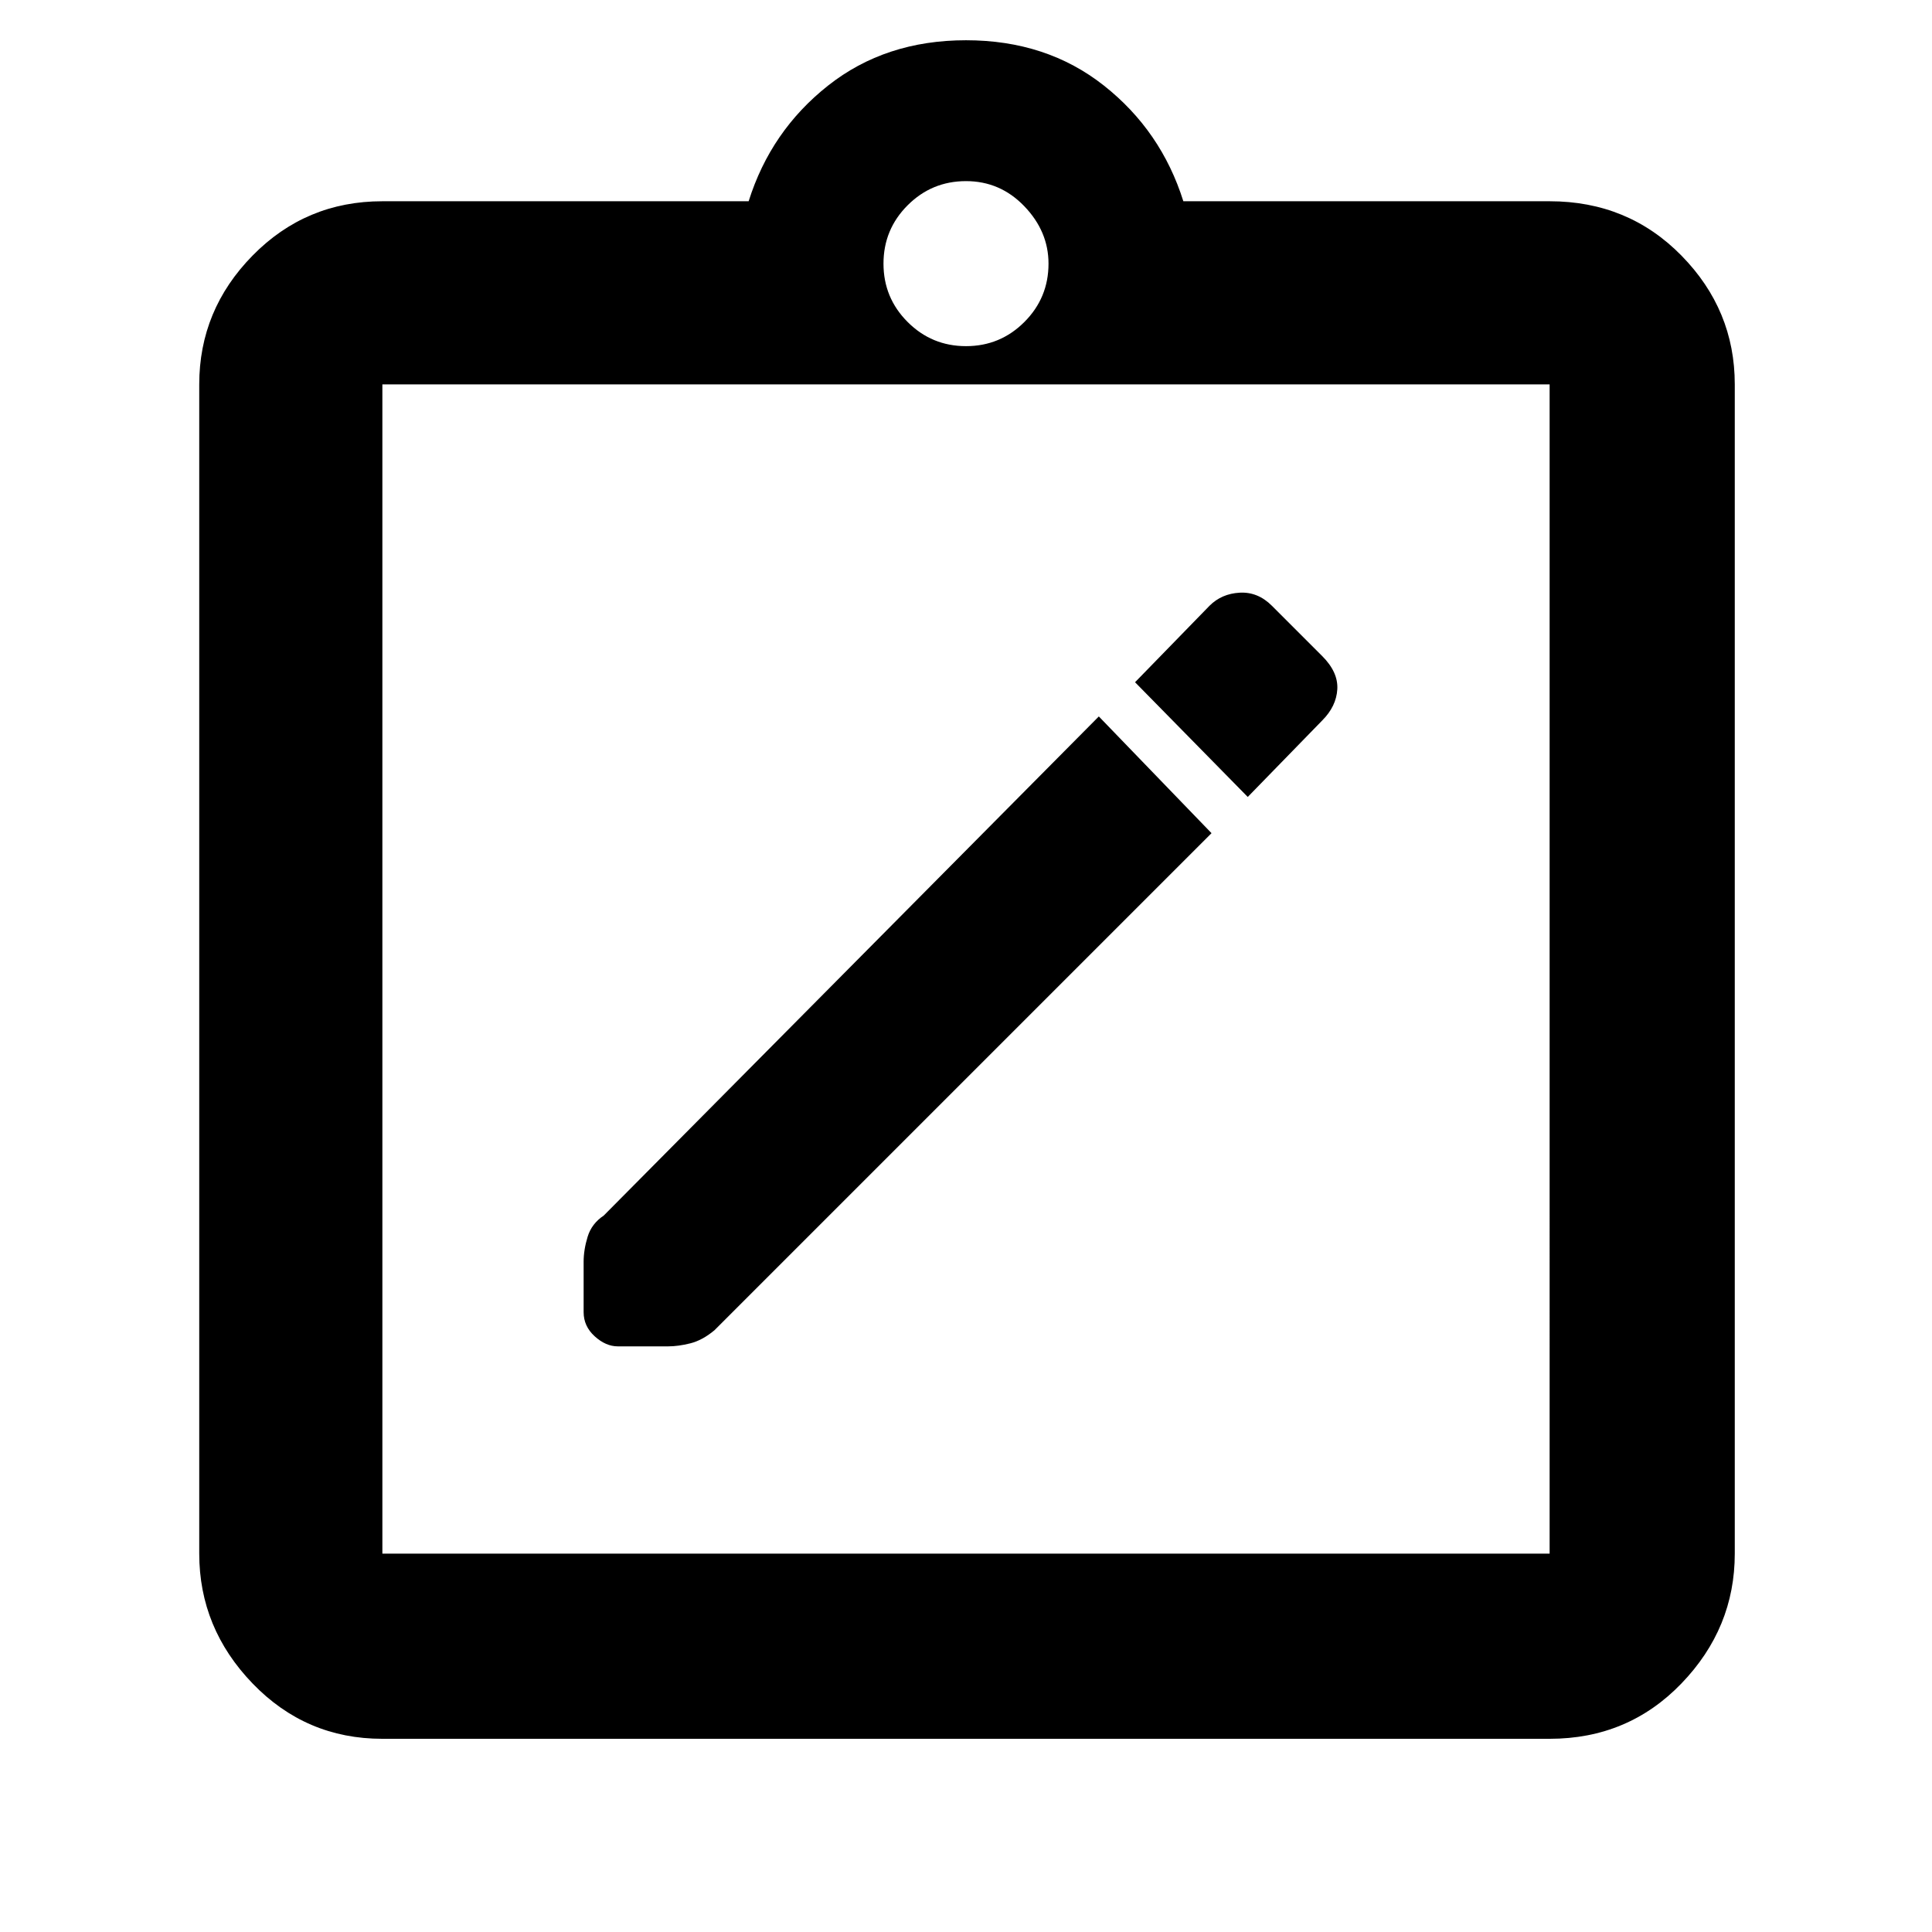 <svg xmlns="http://www.w3.org/2000/svg" height="48" width="48"><path d="m30.1 20.7-2.8-2.9L15 30.2q-.3.2-.4.525-.1.325-.1.625v1.25q0 .35.275.6t.575.25h1.25q.25 0 .55-.075.3-.075.6-.325Zm.9-.9 1.85-1.9q.35-.35.375-.775.025-.425-.375-.825l-1.25-1.25q-.35-.35-.8-.325-.45.025-.75.325l-1.85 1.9ZM9.5 38.6h29V9.55h-29V38.6Zm0-29.05V38.6 9.55Zm0 33.65q-1.9 0-3.225-1.375Q4.95 40.45 4.95 38.6V9.55q0-1.85 1.325-3.2T9.5 5h9.1q.55-1.75 1.975-2.875T24 1q2 0 3.425 1.125Q28.85 3.25 29.4 5h9.1q1.95 0 3.275 1.35t1.325 3.2V38.6q0 1.85-1.325 3.225T38.5 43.2ZM24 8.6q.85 0 1.45-.6t.6-1.45q0-.8-.6-1.425T24 4.5q-.85 0-1.45.6t-.6 1.45q0 .85.6 1.45t1.45.6Z"/></svg>